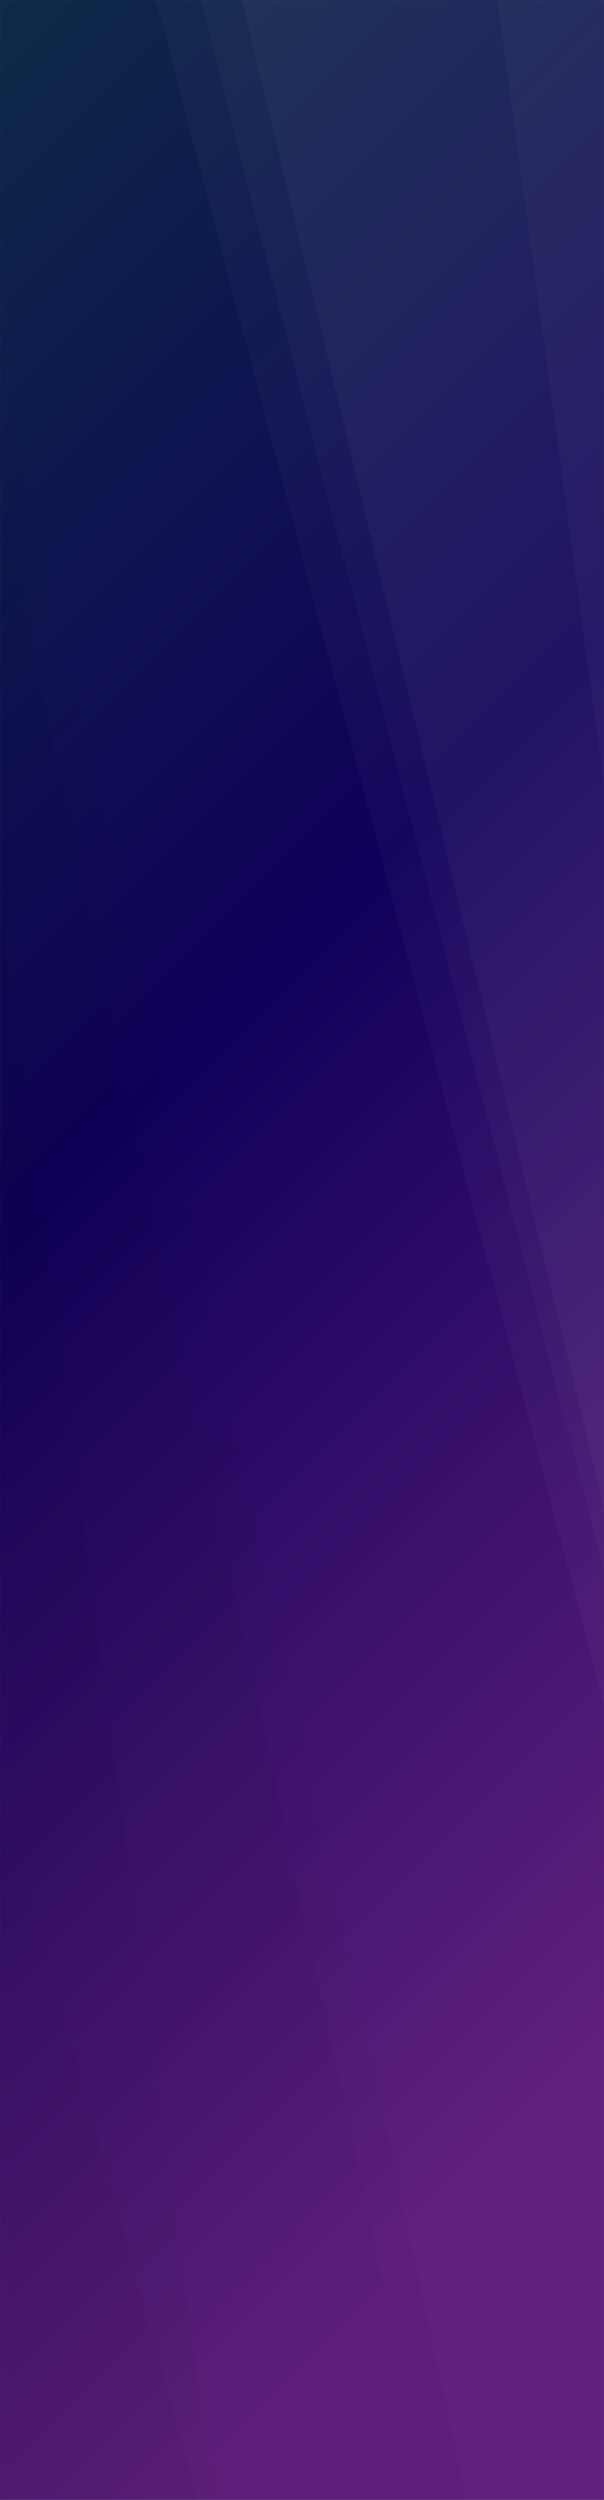 <svg xmlns="http://www.w3.org/2000/svg" version="1.1" xmlns:xlink="http://www.w3.org/1999/xlink" xmlns:svgjs="http://svgjs.dev/svgjs" width="1600" height="6620" preserveAspectRatio="none" viewBox="0 0 1600 6620"><rect x="0" y="0" width="1600" height="6620" fill="#808080" stroke="none"/><g mask="url(&quot;#SvgjsMask1784&quot;)" fill="none"><rect width="1600" height="6620" x="0" y="0" fill="url(&quot;#SvgjsLinearGradient1785&quot;)"></rect><path d="M1600 0L1317.77 0L1600 2078.86z" fill="rgba(255, 255, 255, .1)"></path><path d="M1317.77 0L1600 2078.86L1600 3994.64L640.71 0z" fill="rgba(255, 255, 255, .075)"></path><path d="M640.71 0L1600 3994.64L1600 4162.1L530.19 0z" fill="rgba(255, 255, 255, .05)"></path><path d="M530.19 0L1600 4162.1L1600 4513.84L412.65 0z" fill="rgba(255, 255, 255, .025)"></path><path d="M0 6620L524.24 6620L0 4726.09z" fill="rgba(0, 0, 0, .1)"></path><path d="M0 4726.09L524.24 6620L564.7 6620L0 2389.83z" fill="rgba(0, 0, 0, .075)"></path><path d="M0 2389.83L564.7 6620L1138.48 6620L0 1329.46z" fill="rgba(0, 0, 0, .05)"></path><path d="M0 1329.46L1138.48 6620L1237.06 6620L0 919.87z" fill="rgba(0, 0, 0, .025)"></path></g><defs><mask id="SvgjsMask1784"><rect width="1600" height="6620" fill="#ffffff"></rect></mask><linearGradient x1="-78.44%" y1="18.96%" x2="178.44%" y2="81.04%" gradientUnits="userSpaceOnUse" id="SvgjsLinearGradient1785"><stop stop-color="#0e2a47" offset="0"></stop><stop stop-color="rgba(15, 0, 89, 1)" offset="0.4"></stop><stop stop-color="rgba(93, 21, 126, 0.9)" offset="0.86"></stop></linearGradient></defs></svg>